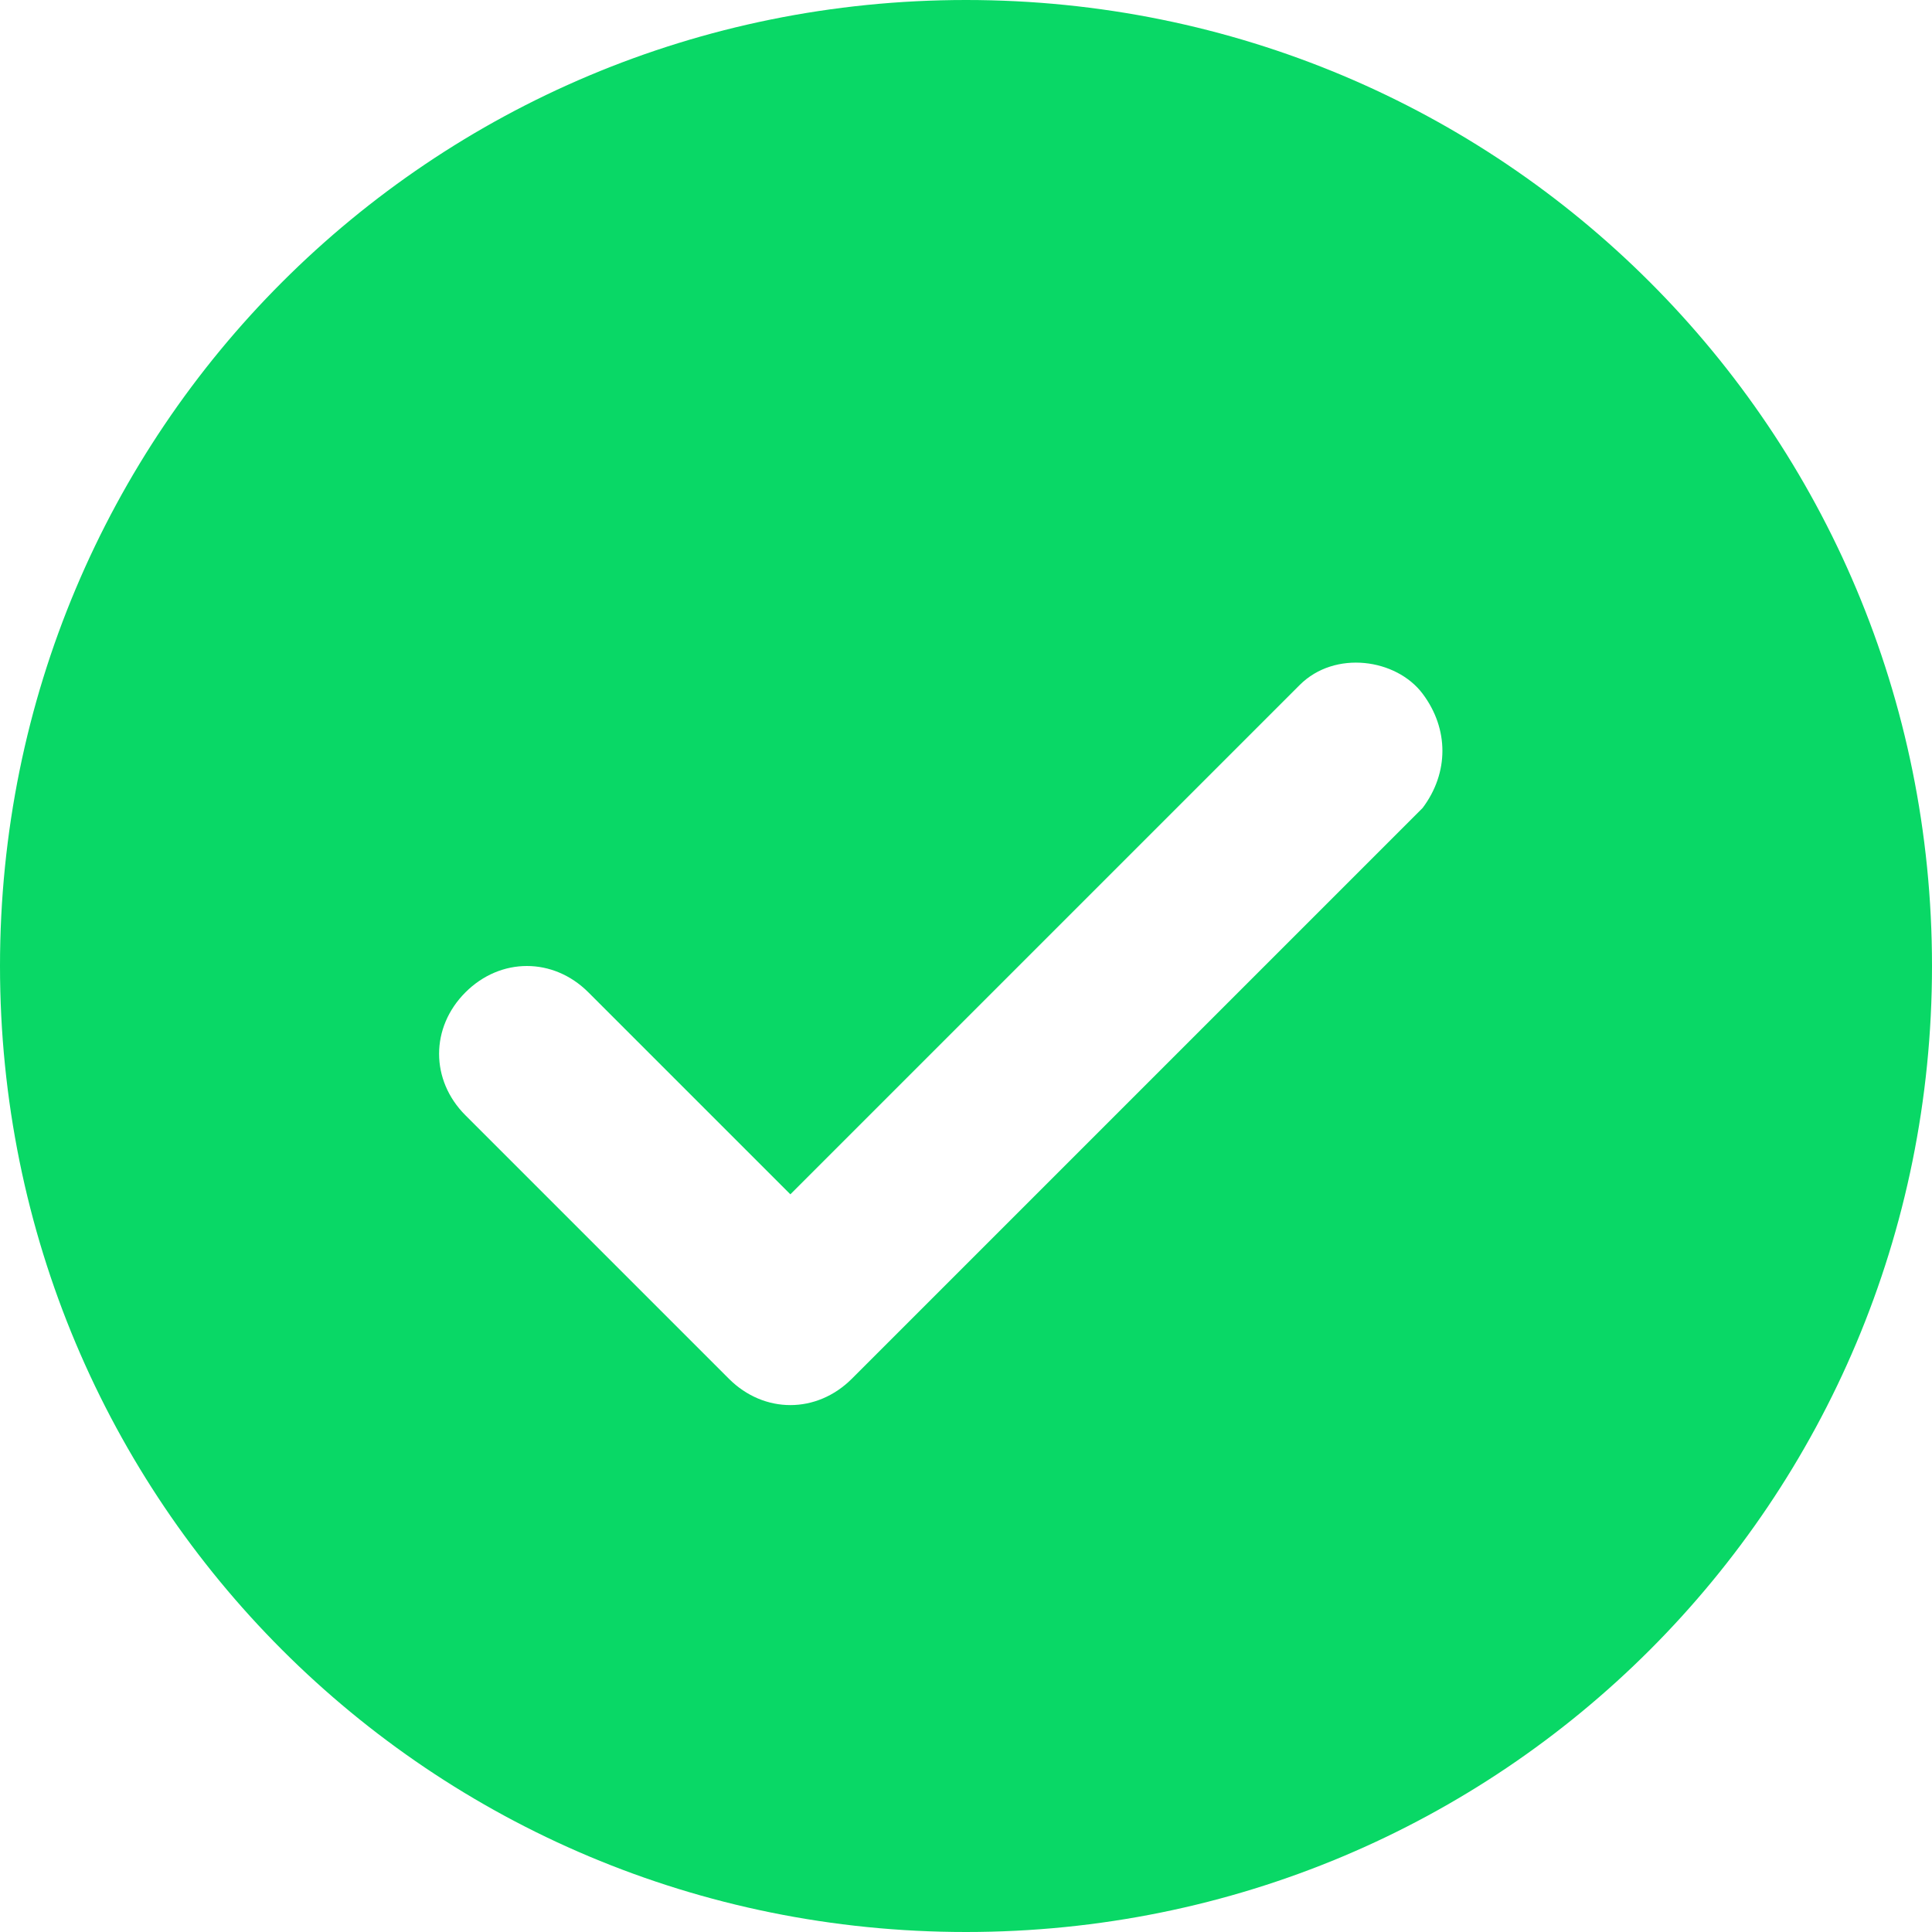<?xml version="1.0" encoding="utf-8"?>
<!-- Generator: Adobe Illustrator 23.0.6, SVG Export Plug-In . SVG Version: 6.00 Build 0)  -->
<svg version="1.1" id="Capa_1" xmlns="http://www.w3.org/2000/svg" xmlns:xlink="http://www.w3.org/1999/xlink" x="0px" y="0px"
	 viewBox="0 0 22 22" style="enable-background:new 0 0 22 22;" xml:space="preserve">
<style type="text/css">
	.st0{fill:#09D866;}
</style>
<g>
	<path class="st0" d="M11,22c6.1,0,11-4.9,11-11S17.1,0,11,0S0,4.9,0,11S4.9,22,11,22z M5.3,11.3c0.4-0.4,1-0.4,1.4,0L9,13.6
		l5.8-5.8c0.4-0.4,1.1-0.3,1.4,0.1c0.3,0.4,0.3,0.9,0,1.3l-6.5,6.5c-0.4,0.4-1,0.4-1.4,0l-3-3C4.9,12.3,4.9,11.7,5.3,11.3z"/>
</g>
</svg>
